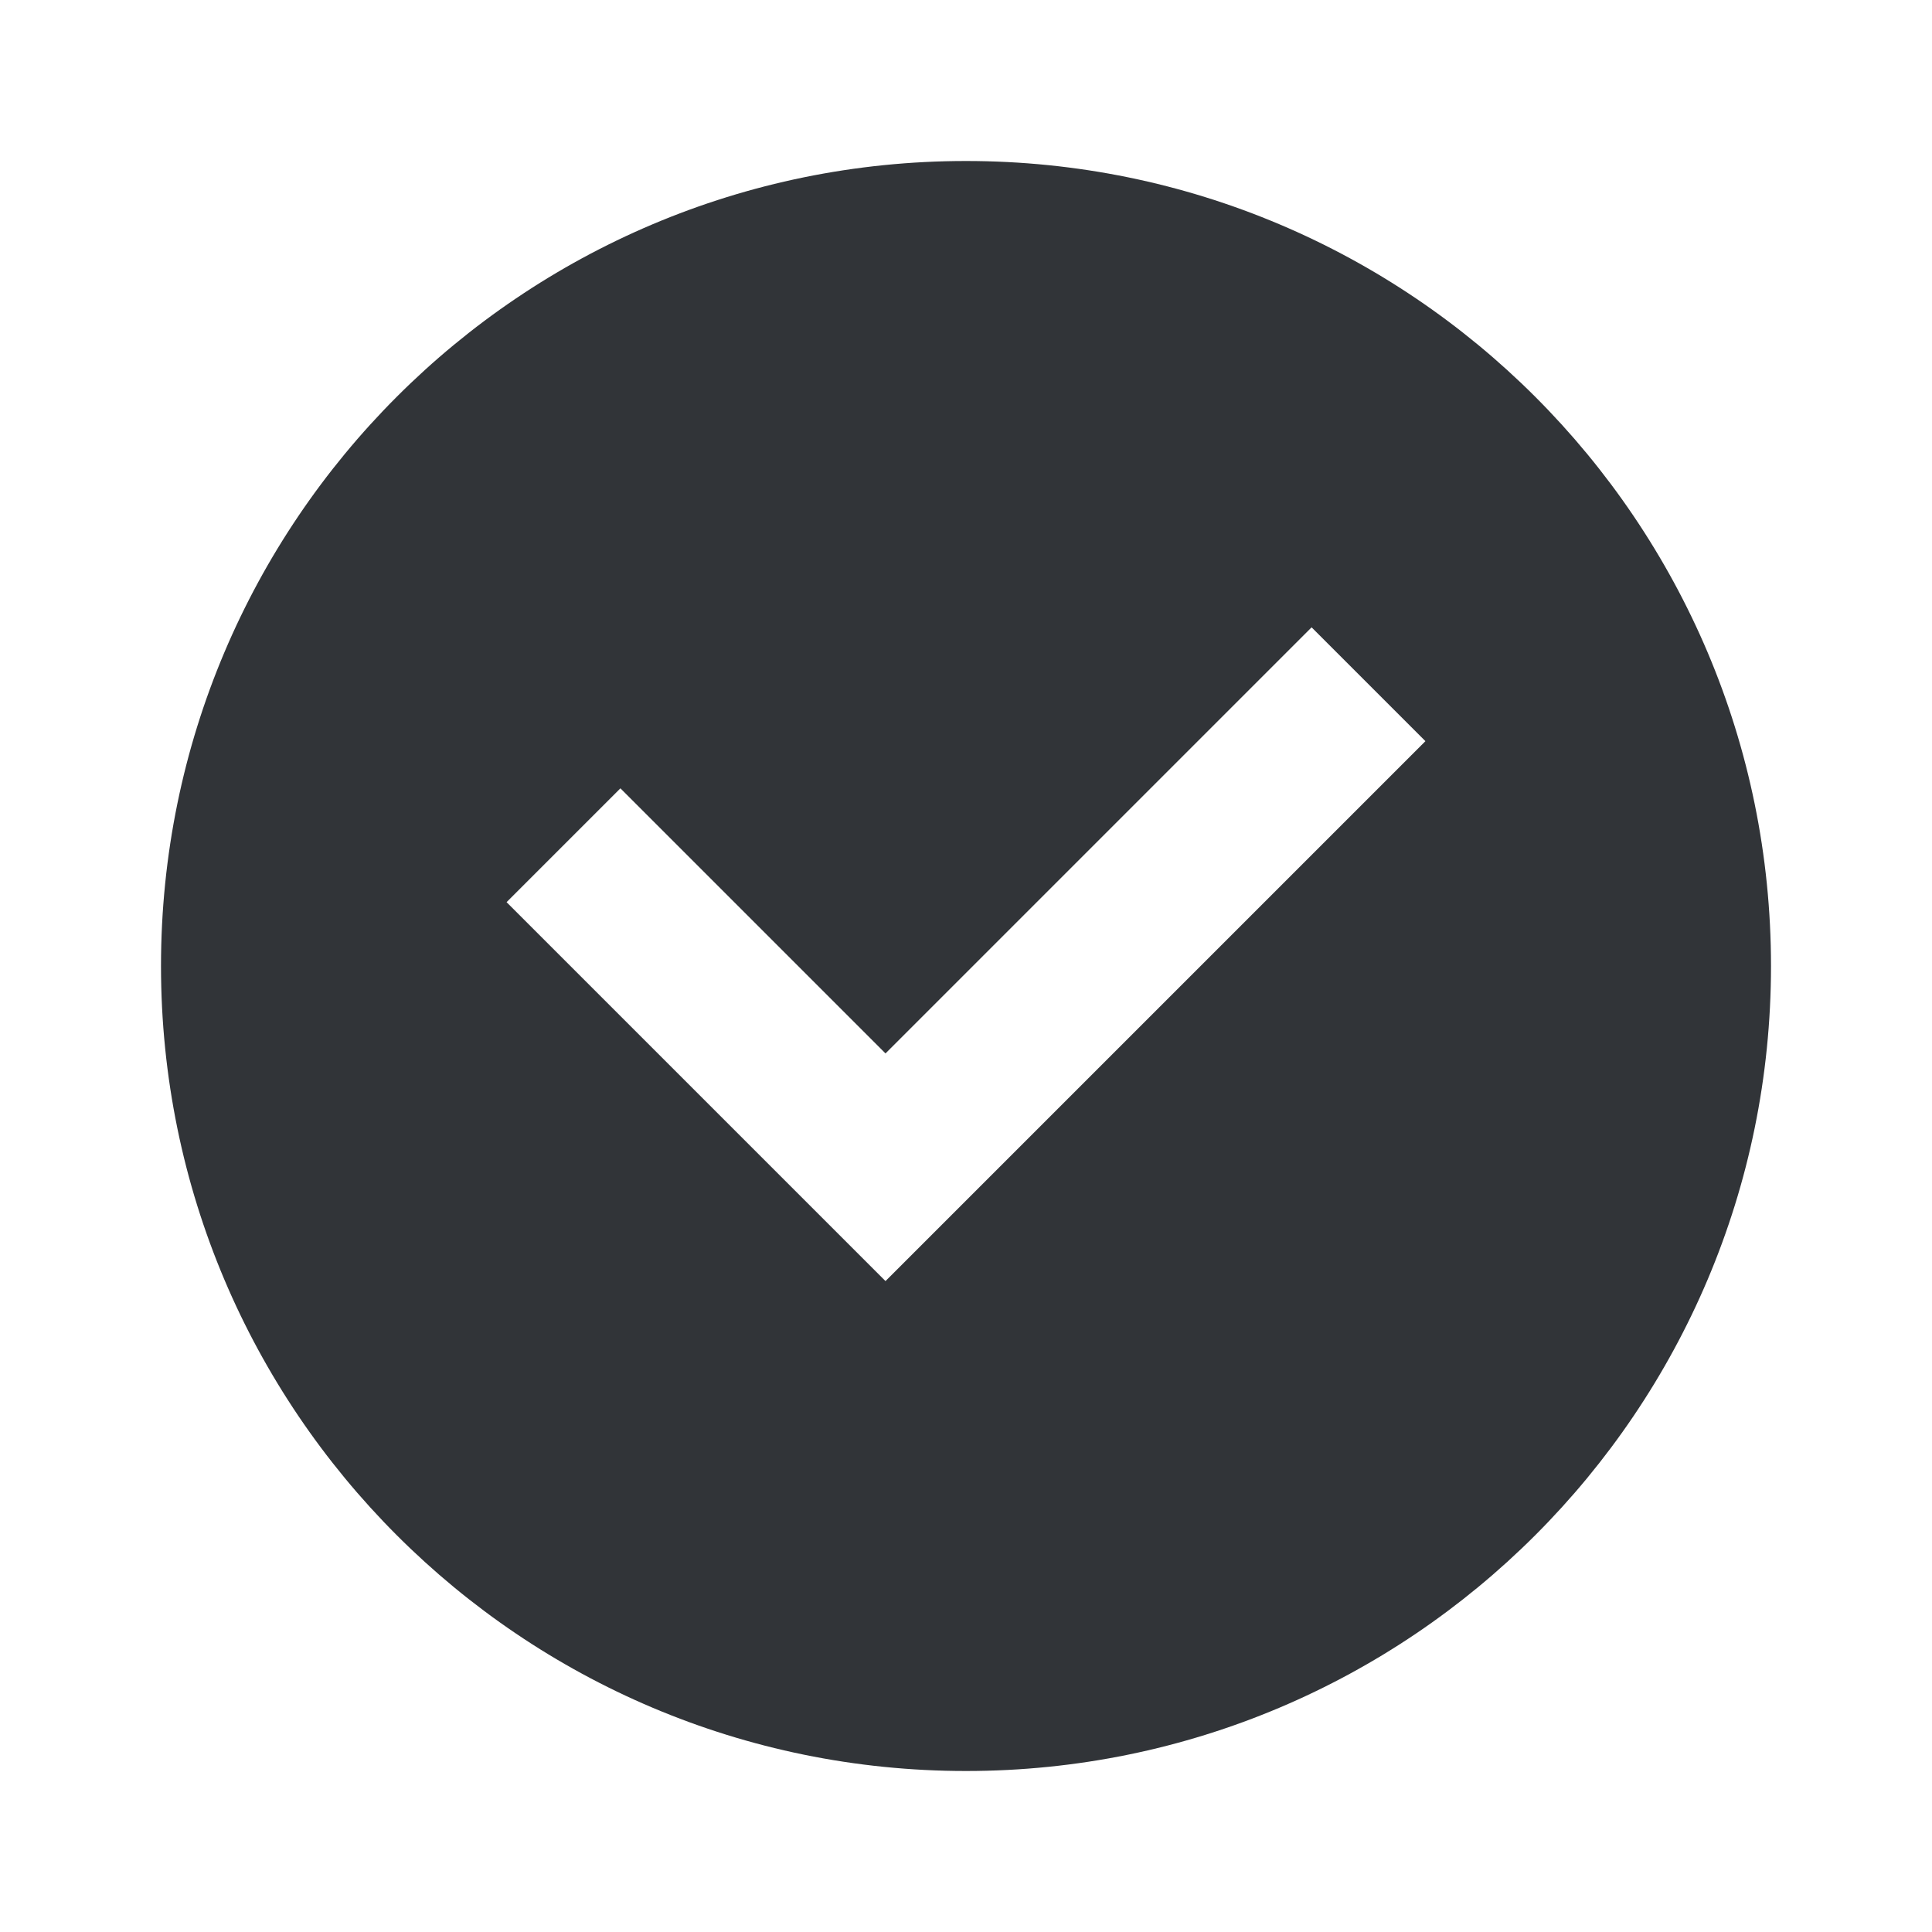 <svg width="24" height="24" viewBox="0 0 24 24" fill="none" xmlns="http://www.w3.org/2000/svg">
<path fill-rule="evenodd" clip-rule="evenodd" d="M12 22C17.523 22 22 17.523 22 12C22 6.477 17.523 2 12 2C6.477 2 2 6.477 2 12C2 17.523 6.477 22 12 22ZM6.293 11.207L7.707 9.793L11 13.086L16.293 7.793L17.707 9.207L11 15.914L6.293 11.207Z" fill="#313438"/>
</svg>
